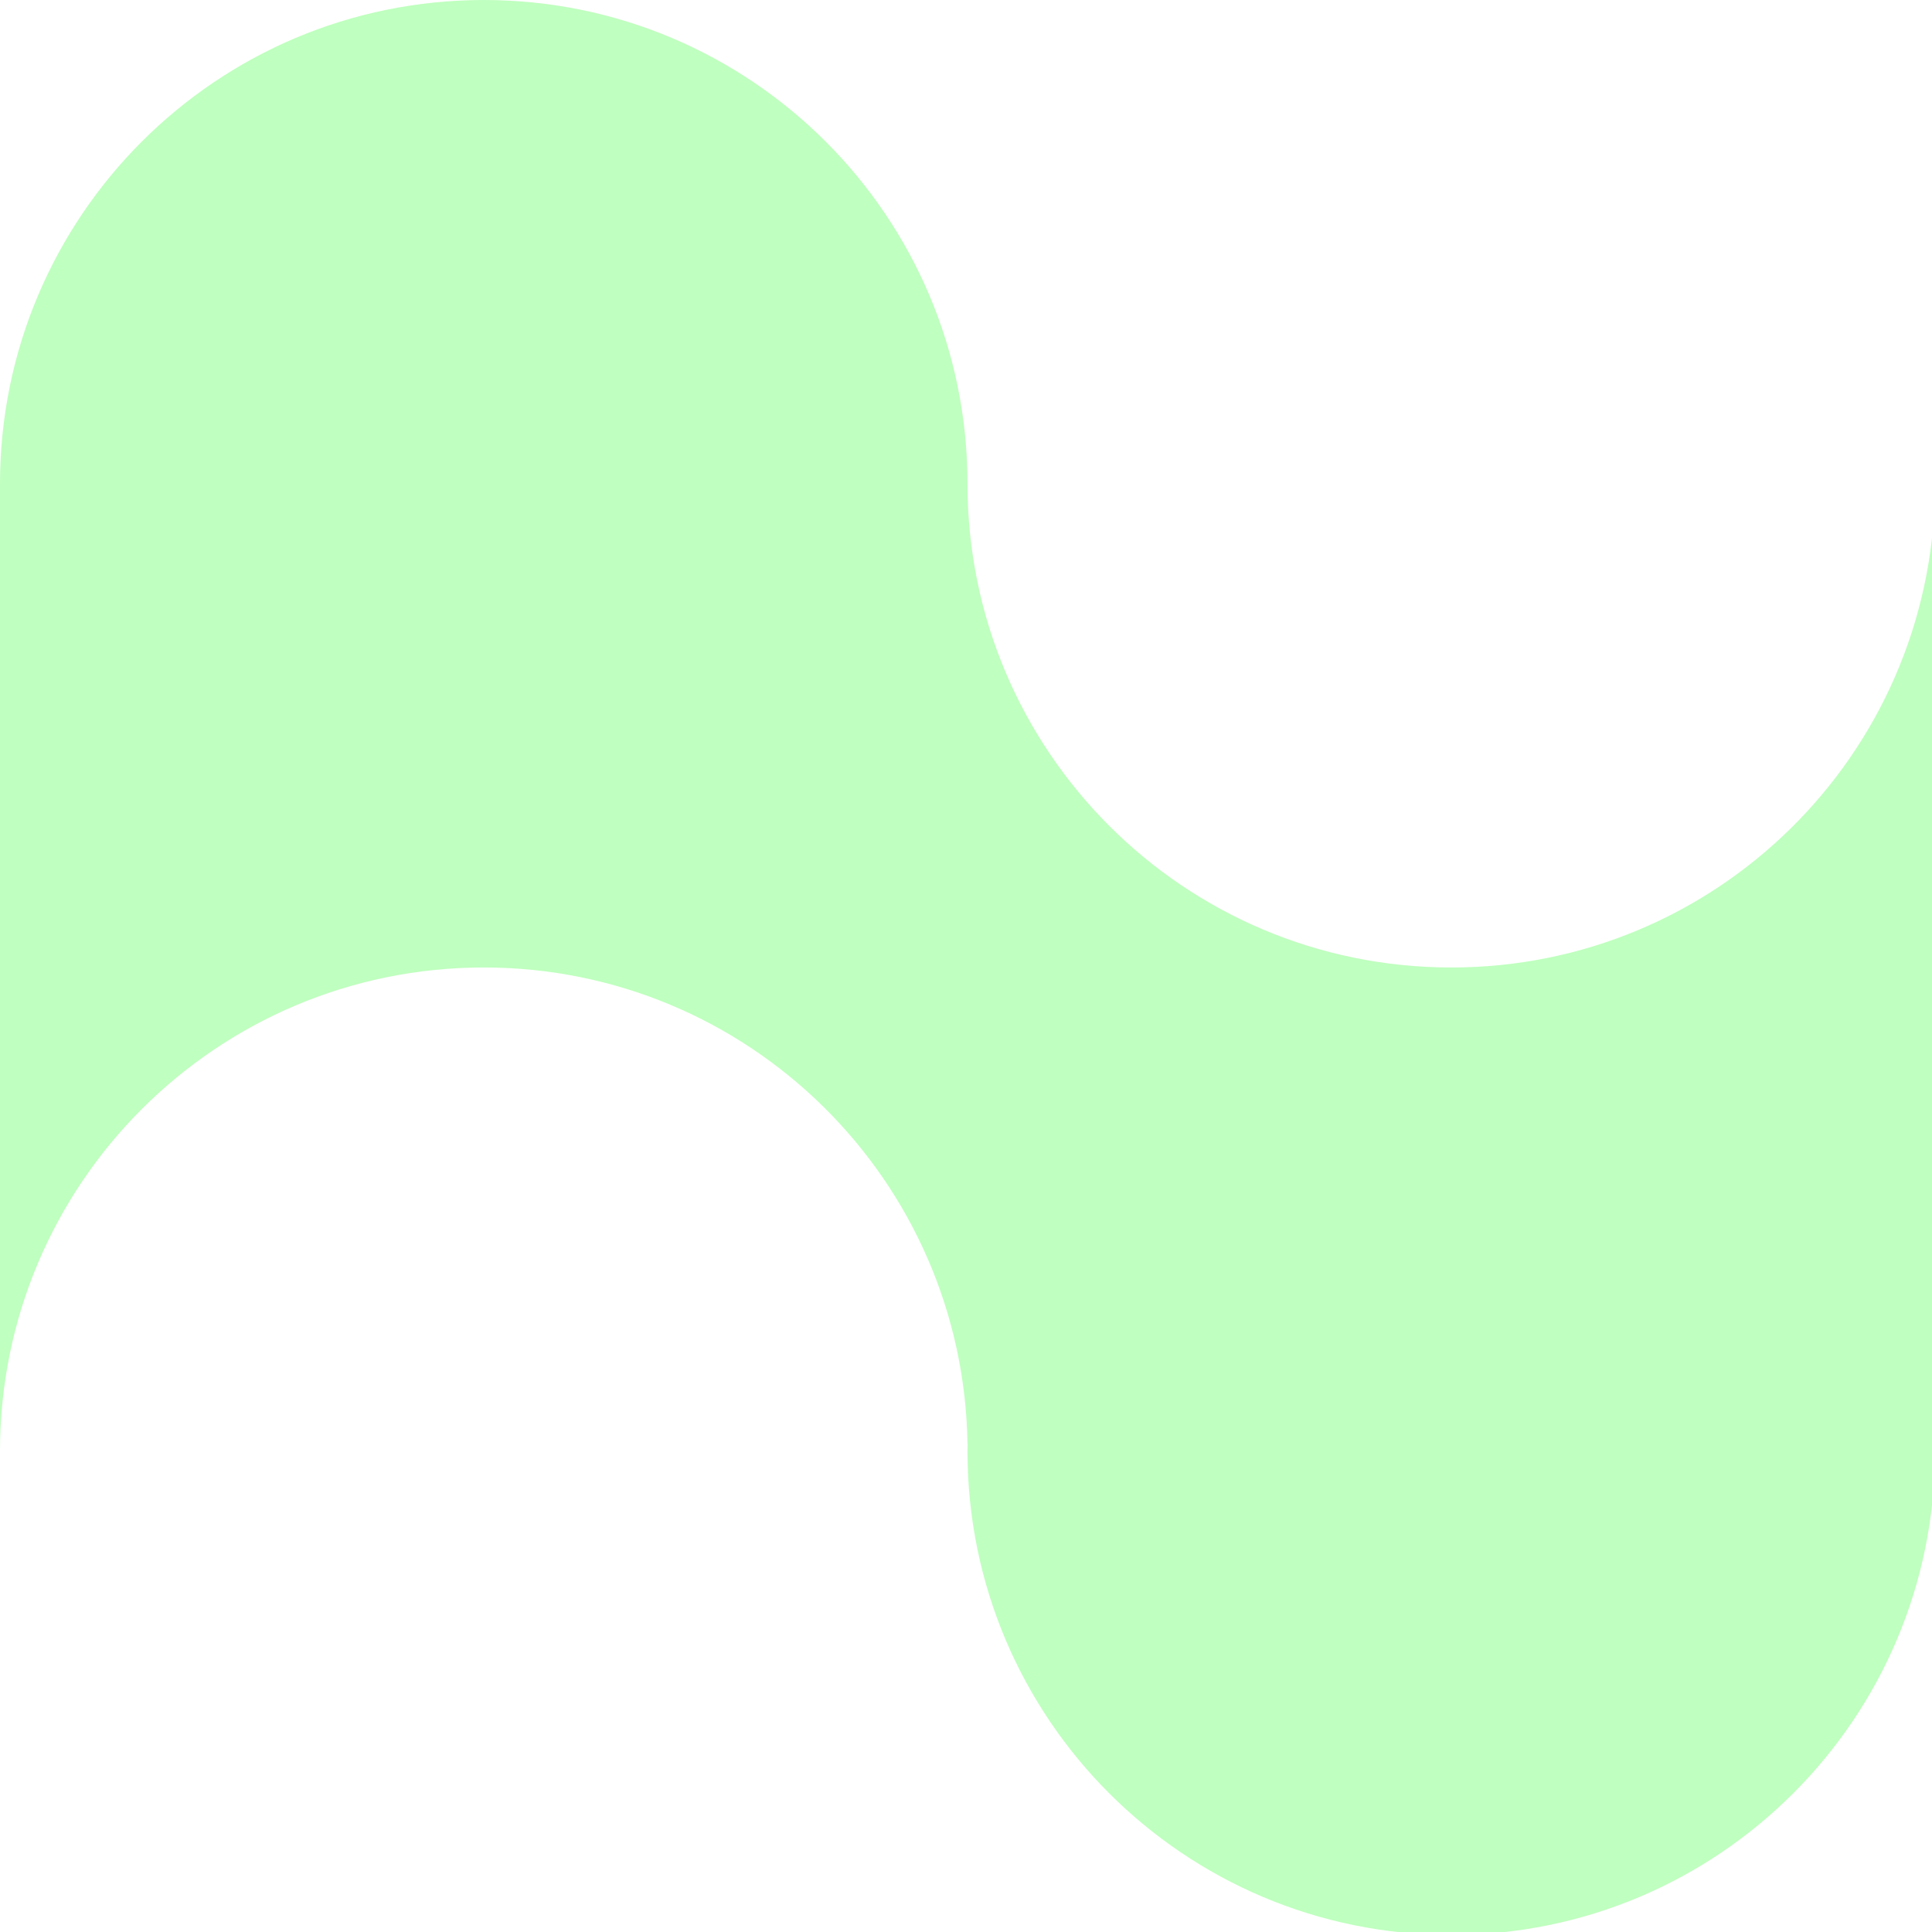 <?xml version="1.0" encoding="UTF-8" standalone="no"?>
<svg
   xmlns:dc="http://purl.org/dc/elements/1.1/"
   xmlns:cc="http://creativecommons.org/ns#"
   xmlns:rdf="http://www.w3.org/1999/02/22-rdf-syntax-ns#"
   xmlns:svg="http://www.w3.org/2000/svg"
   xmlns="http://www.w3.org/2000/svg"
   xmlns:sodipodi="http://sodipodi.sourceforge.net/DTD/sodipodi-0.dtd"
   xmlns:inkscape="http://www.inkscape.org/namespaces/inkscape"
   width="32"
   height="32"
   viewBox="0 0 8.467 8.467"
   version="1.1"
   id="svg16"
   sodipodi:docname="bg_grn_wav.svg"
   inkscape:version="1.0.1 (0767f8302a, 2020-10-17)">
  <defs
     id="defs10" />
  <sodipodi:namedview
     id="base"
     pagecolor="#000000"
     bordercolor="#666666"
     borderopacity="1.0"
     inkscape:pageopacity="1"
     inkscape:pageshadow="2"
     inkscape:zoom="22.15625"
     inkscape:cx="16"
     inkscape:cy="16"
     inkscape:document-units="mm"
     inkscape:current-layer="layer1"
     inkscape:document-rotation="0"
     showgrid="true"
     units="px"
     inkscape:pagecheckerboard="false"
     inkscape:showpageshadow="false"
     showguides="false"
     inkscape:window-width="1280"
     inkscape:window-height="920"
     inkscape:window-x="0"
     inkscape:window-y="27"
     inkscape:window-maximized="1">
    <inkscape:grid
       type="xygrid"
       id="grid18"
       color="#c8c8c8"
       opacity="0.078"
       empcolor="#c8c8c8"
       empopacity="0.161"
       empspacing="8" />
  </sodipodi:namedview>
  <g
     inkscape:label="Calque 1"
     inkscape:groupmode="layer"
     id="layer1">
    <path
       id="path1546"
       style="fill:#00ff00;fill-opacity:0.25;stroke:none;stroke-width:1"
       d="M 8,0 C 3.582,4.9705618e-7 5.5228445e-8,3.582 0,8 v 16 c 0,-4.418 3.582,-8 8,-8 4.371,-5.01e-4 7.934,3.508 8,7.879 h 0.002 c -0.001,0.04 -0.002,0.081 -0.002,0.121 0,4.418 3.582,8 8,8 4.418,0 8,-3.582 8,-8 V 8.121 C 31.934,12.492 28.371,16.001 24,16 19.582,16 16,12.418 16,8 16,3.582 12.418,4.9705618e-7 8,0 Z"
       transform="scale(0.265)"
       sodipodi:nodetypes="sccccccscccss" />
  </g>
</svg>
